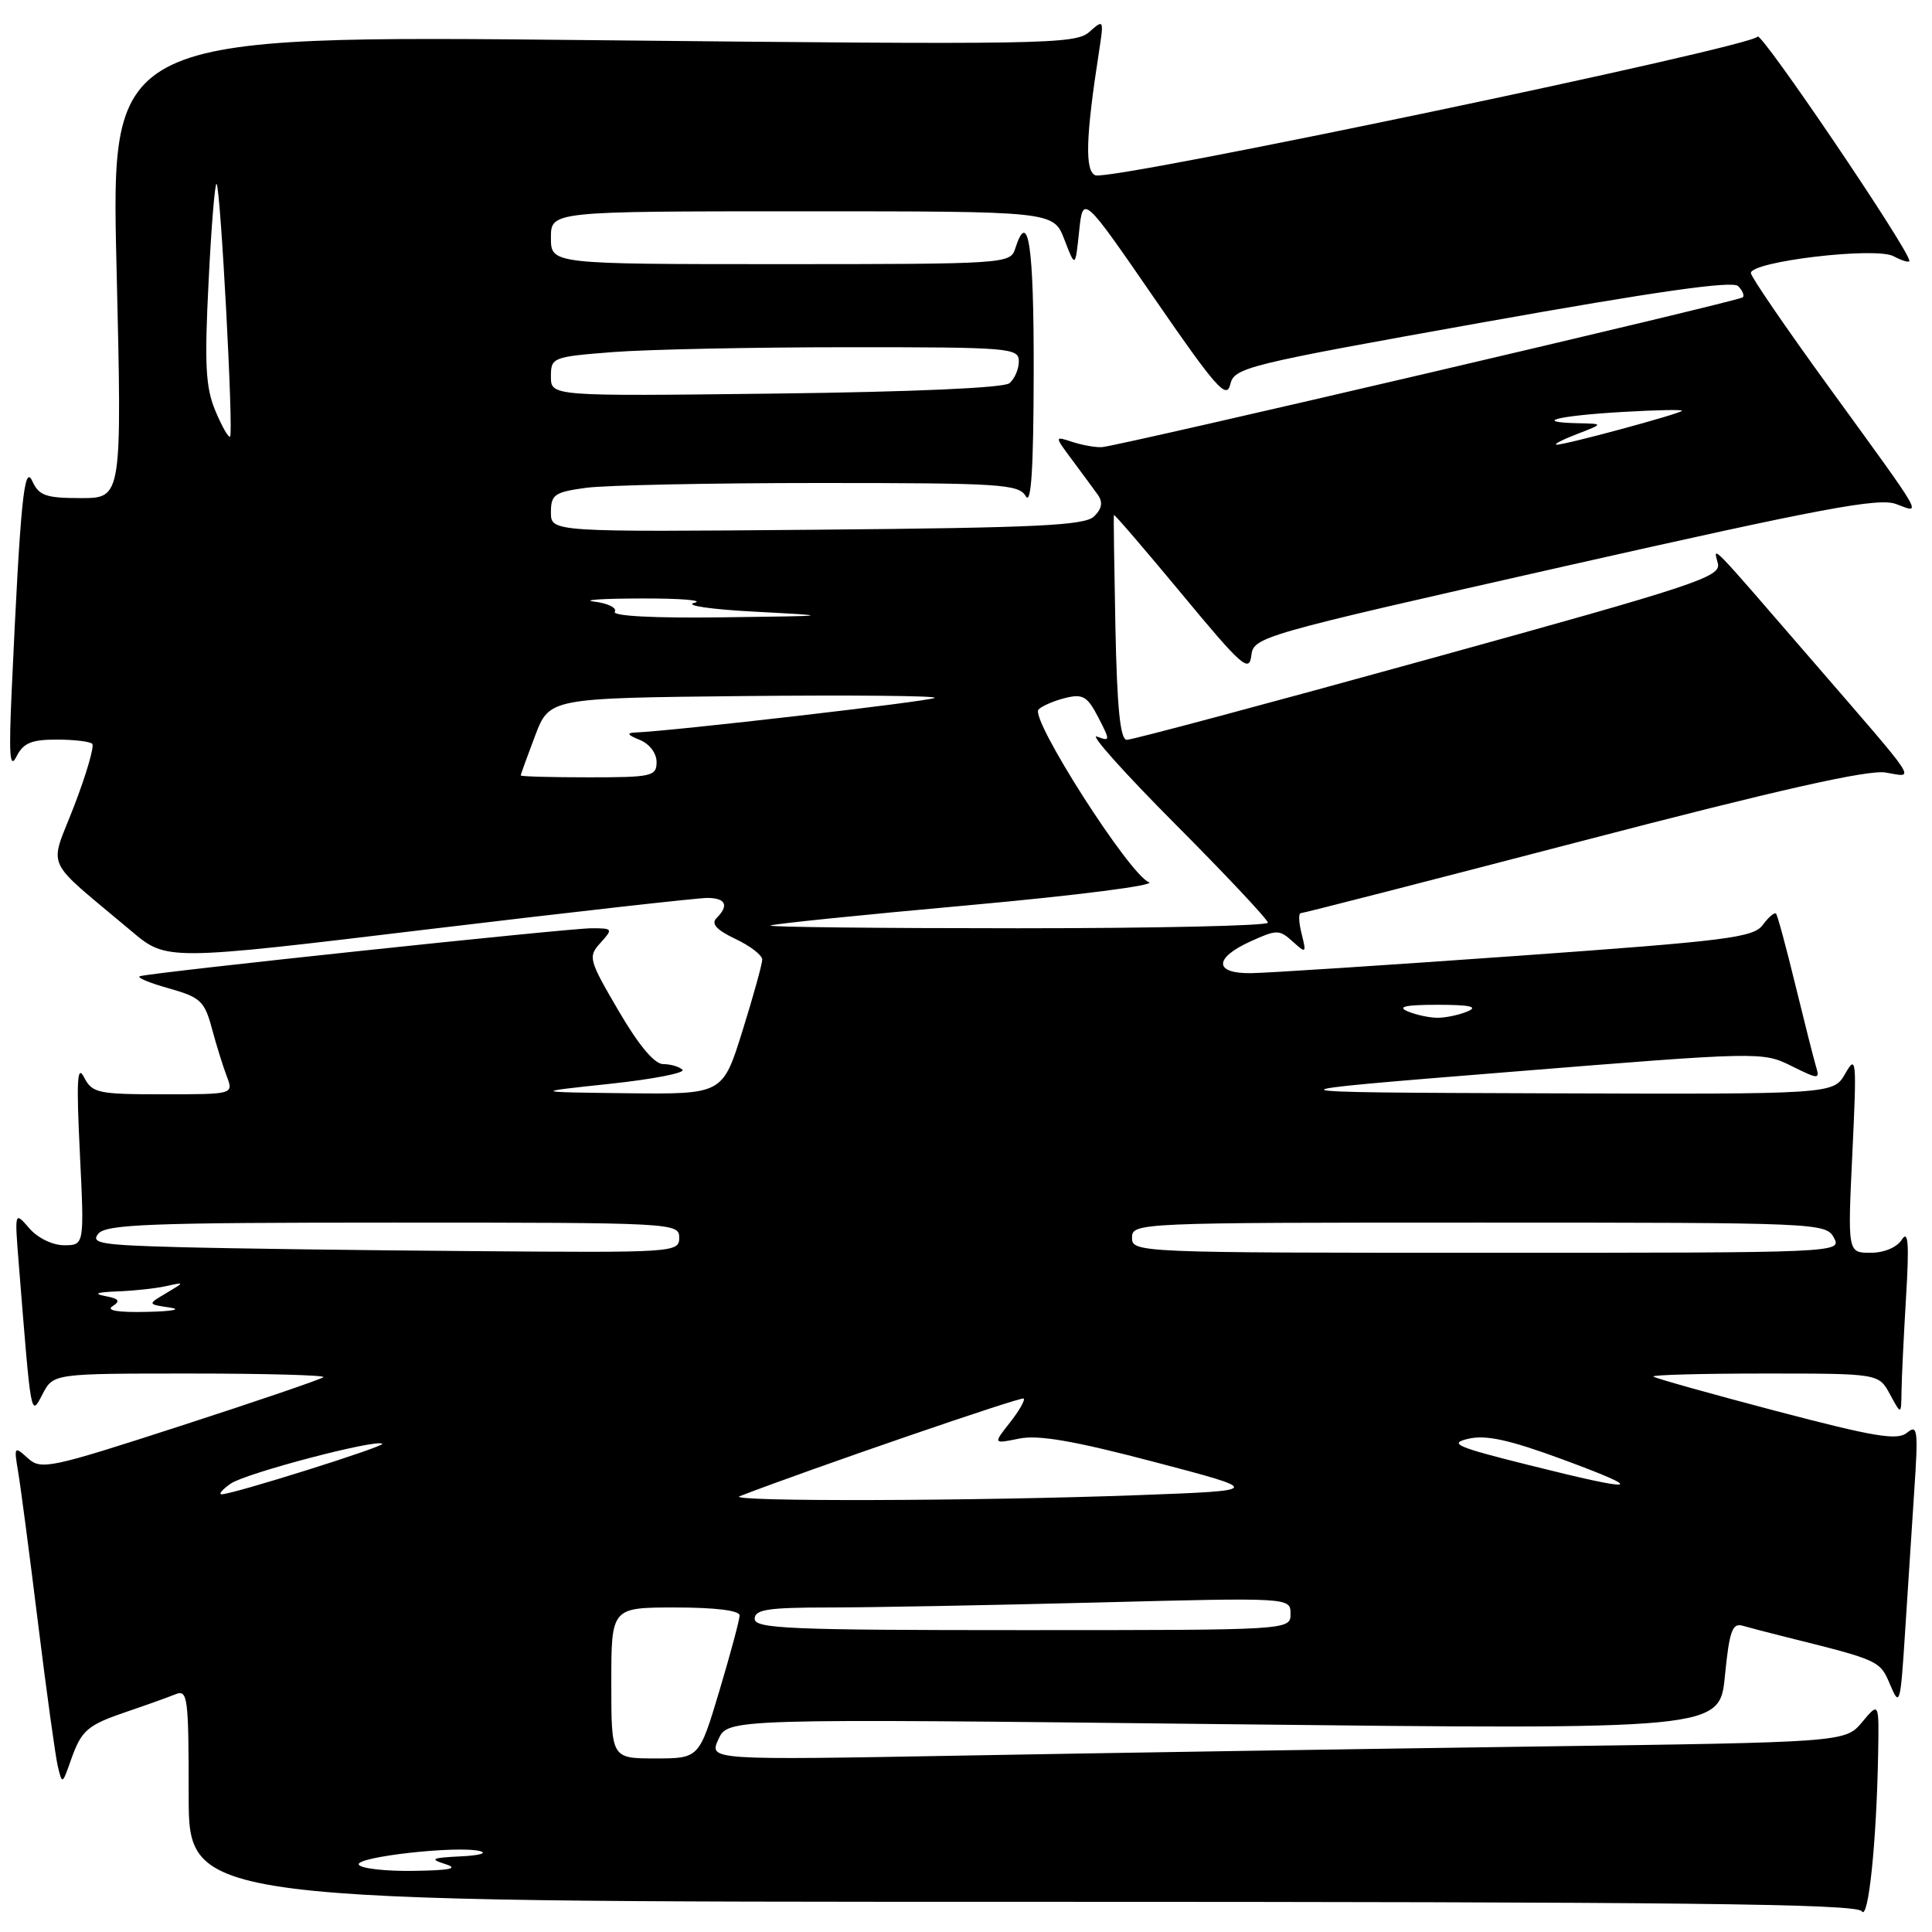 <?xml version="1.0" encoding="UTF-8" standalone="no"?>
<!DOCTYPE svg PUBLIC "-//W3C//DTD SVG 1.1//EN" "http://www.w3.org/Graphics/SVG/1.1/DTD/svg11.dtd" >
<svg xmlns="http://www.w3.org/2000/svg" xmlns:xlink="http://www.w3.org/1999/xlink" version="1.1" viewBox="0 0 256 256">
 <g >
 <path fill="currentColor"
d=" M 248.86 232.50 C 248.99 225.50 248.99 225.50 246.75 228.18 C 244.50 230.86 244.50 230.86 203.00 231.43 C 180.18 231.75 146.30 232.28 127.72 232.62 C 93.94 233.23 93.94 233.23 95.19 230.47 C 96.45 227.72 96.45 227.72 162.15 228.46 C 227.86 229.19 227.86 229.19 228.56 222.07 C 229.14 216.17 229.54 215.03 230.88 215.41 C 231.77 215.67 234.41 216.36 236.75 216.94 C 249.06 220.01 249.11 220.03 250.46 223.25 C 251.71 226.22 251.82 225.86 252.42 216.45 C 252.77 210.98 253.32 202.46 253.65 197.52 C 254.19 189.49 254.09 188.68 252.70 189.84 C 251.41 190.90 248.45 190.41 235.32 186.96 C 226.62 184.67 219.31 182.62 219.08 182.40 C 218.85 182.18 225.48 182.00 233.80 182.00 C 248.94 182.00 248.94 182.00 250.43 184.75 C 251.92 187.50 251.92 187.50 251.96 184.40 C 251.98 182.70 252.25 177.08 252.56 171.90 C 252.99 164.79 252.86 162.93 252.01 164.25 C 251.35 165.29 249.66 166.00 247.86 166.00 C 244.82 166.00 244.82 166.00 245.45 152.75 C 246.04 140.38 245.97 139.68 244.51 142.25 C 242.94 145.00 242.94 145.00 204.72 144.87 C 166.50 144.74 166.50 144.74 200.00 142.04 C 233.15 139.36 233.54 139.35 237.34 141.23 C 241.00 143.04 241.15 143.05 240.63 141.32 C 240.33 140.32 239.10 135.45 237.89 130.50 C 236.69 125.55 235.54 121.31 235.34 121.07 C 235.14 120.84 234.36 121.50 233.59 122.54 C 232.35 124.24 228.97 124.66 200.86 126.67 C 183.61 127.90 167.81 128.93 165.75 128.95 C 160.85 129.01 160.83 126.95 165.70 124.74 C 169.18 123.16 169.52 123.16 171.28 124.75 C 173.07 126.37 173.12 126.33 172.47 123.72 C 172.09 122.23 172.04 121.00 172.36 121.00 C 172.68 121.00 189.49 116.68 209.72 111.41 C 235.51 104.68 247.49 101.98 249.83 102.36 C 253.79 103.00 254.65 104.32 240.12 87.51 C 226.36 71.59 226.99 72.24 227.62 74.64 C 228.09 76.44 224.92 77.49 189.31 87.33 C 167.97 93.23 149.96 98.05 149.30 98.03 C 148.44 98.01 148.02 93.86 147.80 83.25 C 147.64 75.14 147.54 68.38 147.60 68.24 C 147.65 68.09 151.70 72.81 156.60 78.71 C 164.49 88.24 165.53 89.17 165.80 86.90 C 166.10 84.38 166.67 84.22 207.29 75.04 C 241.36 67.35 248.96 65.92 251.25 66.79 C 254.68 68.08 255.19 68.98 242.33 51.27 C 236.65 43.45 232.00 36.66 232.00 36.18 C 232.00 34.64 248.53 32.68 250.90 33.95 C 252.06 34.56 253.00 34.84 253.00 34.56 C 253.00 33.14 233.20 3.90 232.88 4.85 C 232.43 6.15 147.20 24.01 145.15 23.23 C 143.73 22.68 143.86 18.17 145.63 6.81 C 146.28 2.58 146.26 2.53 144.33 4.24 C 142.49 5.87 138.31 5.94 78.54 5.32 C 14.71 4.67 14.71 4.67 15.44 35.33 C 16.17 66.00 16.17 66.00 10.74 66.00 C 6.07 66.00 5.16 65.68 4.28 63.75 C 3.20 61.37 2.69 66.52 1.55 91.50 C 1.16 100.08 1.29 102.01 2.18 100.25 C 3.08 98.46 4.15 98.00 7.49 98.00 C 9.79 98.00 11.92 98.25 12.22 98.56 C 12.53 98.86 11.45 102.56 9.83 106.78 C 6.50 115.43 5.57 113.41 17.44 123.40 C 22.08 127.31 22.08 127.31 56.79 123.13 C 75.88 120.84 92.51 118.97 93.75 118.98 C 96.18 119.00 96.62 119.98 94.94 121.66 C 94.20 122.40 94.94 123.22 97.44 124.41 C 99.40 125.33 101.00 126.57 101.00 127.15 C 101.00 127.73 99.82 131.99 98.38 136.60 C 95.76 145.00 95.76 145.00 83.13 144.86 C 70.50 144.71 70.50 144.71 80.84 143.61 C 86.53 143.00 90.84 142.16 90.43 141.75 C 90.01 141.34 88.86 141.00 87.88 141.00 C 86.72 141.00 84.64 138.52 81.96 133.93 C 77.99 127.14 77.90 126.77 79.57 124.93 C 81.25 123.07 81.21 123.00 78.37 123.00 C 75.31 123.00 20.21 128.84 18.55 129.35 C 18.03 129.50 19.72 130.22 22.30 130.94 C 26.56 132.14 27.09 132.63 28.07 136.25 C 28.66 138.45 29.55 141.32 30.05 142.62 C 30.95 145.00 30.95 145.00 21.63 145.00 C 12.97 145.00 12.22 144.84 11.14 142.75 C 10.23 140.98 10.11 143.10 10.58 152.75 C 11.18 165.00 11.18 165.00 8.50 165.00 C 6.96 165.00 4.99 164.04 3.88 162.75 C 1.93 160.50 1.93 160.50 2.49 167.50 C 4.15 188.21 4.06 187.73 5.64 184.73 C 7.06 182.00 7.06 182.00 25.20 182.00 C 35.17 182.00 43.12 182.22 42.85 182.48 C 42.58 182.75 34.08 185.65 23.96 188.93 C 6.56 194.57 5.44 194.81 3.68 193.21 C 1.89 191.59 1.84 191.66 2.40 195.01 C 2.73 196.93 3.91 205.93 5.03 215.00 C 6.15 224.07 7.33 232.62 7.65 234.00 C 8.24 236.48 8.25 236.47 9.37 233.29 C 10.81 229.21 11.52 228.60 17.00 226.74 C 19.48 225.90 22.29 224.89 23.25 224.50 C 24.87 223.84 25.00 224.85 25.00 237.89 C 25.00 252.00 25.00 252.00 135.44 252.00 C 222.70 252.00 246.05 252.26 246.69 253.25 C 247.56 254.60 248.65 244.17 248.86 232.50 Z  M 47.55 247.09 C 46.92 246.06 60.62 244.52 63.60 245.28 C 64.64 245.55 63.48 245.87 61.00 245.98 C 57.18 246.17 56.88 246.32 59.00 247.00 C 60.82 247.58 59.68 247.83 54.81 247.90 C 51.13 247.96 47.86 247.59 47.55 247.09 Z  M 81.00 223.00 C 81.00 213.00 81.00 213.00 89.50 213.00 C 94.78 213.00 98.00 213.40 98.00 214.05 C 98.00 214.63 96.79 219.13 95.32 224.05 C 92.64 233.00 92.64 233.00 86.82 233.00 C 81.00 233.00 81.00 233.00 81.00 223.00 Z  M 100.00 214.50 C 100.00 213.27 101.76 213.00 109.84 213.00 C 115.25 213.00 131.22 212.70 145.34 212.34 C 171.00 211.68 171.00 211.68 171.00 213.84 C 171.00 216.00 171.00 216.00 135.50 216.00 C 104.61 216.00 100.00 215.81 100.00 214.50 Z  M 98.00 198.26 C 107.09 194.74 135.35 185.02 135.64 185.31 C 135.86 185.52 135.03 186.96 133.81 188.51 C 131.59 191.33 131.59 191.33 135.05 190.62 C 137.58 190.10 142.34 190.92 152.93 193.71 C 167.35 197.50 167.35 197.50 150.93 198.11 C 129.50 198.91 96.08 199.00 98.00 198.26 Z  M 30.57 196.59 C 32.55 195.20 49.96 190.63 50.65 191.31 C 51.00 191.67 30.86 198.00 29.38 198.00 C 28.92 198.00 29.46 197.36 30.57 196.59 Z  M 202.50 194.11 C 192.93 191.72 191.90 191.26 194.58 190.64 C 196.89 190.10 200.00 190.78 207.08 193.39 C 218.45 197.59 217.17 197.79 202.50 194.11 Z  M 14.91 173.08 C 16.00 172.38 15.78 172.08 13.91 171.73 C 12.31 171.43 12.85 171.22 15.50 171.12 C 17.70 171.04 20.62 170.73 22.00 170.42 C 24.50 169.87 24.50 169.87 22.02 171.35 C 19.53 172.82 19.53 172.82 22.52 173.26 C 24.16 173.50 22.80 173.76 19.50 173.83 C 15.63 173.92 14.00 173.65 14.91 173.08 Z  M 23.65 165.25 C 13.38 164.98 11.97 164.74 13.03 163.47 C 14.06 162.22 20.05 162.00 52.12 162.00 C 89.33 162.00 90.00 162.04 90.00 164.00 C 90.00 165.96 89.41 166.00 62.75 165.78 C 47.76 165.67 30.17 165.43 23.65 165.25 Z  M 150.00 164.00 C 150.00 162.03 150.67 162.00 195.96 162.00 C 240.91 162.00 241.95 162.04 243.00 164.00 C 244.06 165.99 243.76 166.00 197.04 166.00 C 150.67 166.00 150.00 165.97 150.00 164.00 Z  M 186.50 134.00 C 185.09 133.39 186.27 133.14 190.50 133.14 C 194.73 133.14 195.91 133.39 194.50 134.00 C 193.40 134.47 191.60 134.86 190.50 134.86 C 189.40 134.86 187.60 134.47 186.50 134.00 Z  M 102.08 122.64 C 102.31 122.44 114.13 121.23 128.34 119.95 C 142.80 118.64 153.32 117.29 152.23 116.89 C 149.69 115.95 136.41 95.18 137.61 94.01 C 138.10 93.53 139.70 92.84 141.18 92.48 C 143.48 91.91 144.09 92.27 145.53 95.06 C 147.13 98.16 147.12 98.26 145.35 97.60 C 144.33 97.22 149.01 102.45 155.75 109.22 C 162.49 115.99 168.00 121.86 168.00 122.26 C 168.00 122.67 153.07 123.00 134.83 123.00 C 116.59 123.00 101.85 122.84 102.08 122.64 Z  M 69.00 102.75 C 69.00 102.61 69.86 100.25 70.90 97.50 C 72.80 92.50 72.80 92.50 98.58 92.23 C 112.76 92.09 124.14 92.19 123.86 92.47 C 123.43 92.90 89.07 96.88 84.17 97.06 C 82.98 97.11 83.15 97.39 84.75 98.03 C 86.05 98.55 87.00 99.79 87.00 100.97 C 87.00 102.86 86.38 103.00 78.00 103.00 C 73.05 103.00 69.00 102.89 69.00 102.75 Z  M 81.46 81.06 C 81.78 80.55 80.57 79.95 78.77 79.72 C 76.97 79.50 79.78 79.31 85.00 79.30 C 90.22 79.28 93.38 79.55 92.00 79.88 C 90.62 80.22 94.21 80.75 100.00 81.05 C 110.50 81.61 110.50 81.61 95.69 81.80 C 86.71 81.92 81.11 81.63 81.46 81.06 Z  M 73.00 67.89 C 73.00 65.53 73.47 65.21 77.64 64.64 C 80.19 64.29 94.12 64.00 108.59 64.00 C 132.59 64.00 134.99 64.15 135.92 65.75 C 136.64 66.99 136.95 62.14 136.97 49.25 C 137.00 32.42 136.25 27.49 134.50 33.00 C 133.88 34.94 132.99 35.00 103.43 35.00 C 73.00 35.00 73.00 35.00 73.00 31.50 C 73.00 28.00 73.00 28.00 106.30 28.00 C 139.60 28.00 139.60 28.00 141.04 31.75 C 142.48 35.50 142.48 35.50 142.99 30.65 C 143.50 25.80 143.50 25.80 152.98 39.56 C 161.09 51.34 162.53 52.97 163.01 50.96 C 163.54 48.70 164.92 48.36 196.41 42.73 C 219.46 38.61 229.57 37.17 230.31 37.91 C 230.89 38.49 231.17 39.16 230.93 39.40 C 230.43 39.90 148.24 59.11 146.00 59.25 C 145.18 59.30 143.42 58.99 142.10 58.56 C 139.70 57.77 139.70 57.77 142.10 60.99 C 143.42 62.76 144.94 64.83 145.48 65.58 C 146.16 66.54 146.01 67.41 144.98 68.42 C 143.75 69.63 137.51 69.93 108.25 70.19 C 73.00 70.50 73.00 70.50 73.00 67.89 Z  M 209.00 57.50 C 212.50 56.15 212.50 56.15 209.08 56.08 C 203.01 55.94 206.36 55.09 214.91 54.59 C 219.49 54.32 223.07 54.25 222.87 54.44 C 222.35 54.91 207.14 59.02 206.24 58.92 C 205.83 58.88 207.07 58.24 209.00 57.50 Z  M 28.54 54.44 C 27.24 51.34 27.08 48.31 27.64 37.32 C 28.00 29.98 28.48 24.15 28.70 24.37 C 29.23 24.90 30.96 57.37 30.49 57.85 C 30.28 58.05 29.41 56.52 28.54 54.44 Z  M 73.00 49.90 C 73.00 47.36 73.19 47.28 81.25 46.65 C 85.79 46.30 99.74 46.01 112.25 46.01 C 133.84 46.00 135.00 46.10 135.00 47.88 C 135.00 48.91 134.44 50.21 133.75 50.78 C 132.99 51.40 120.95 51.93 102.75 52.15 C 73.00 52.51 73.00 52.51 73.00 49.90 Z "/>
</g>
</svg>
